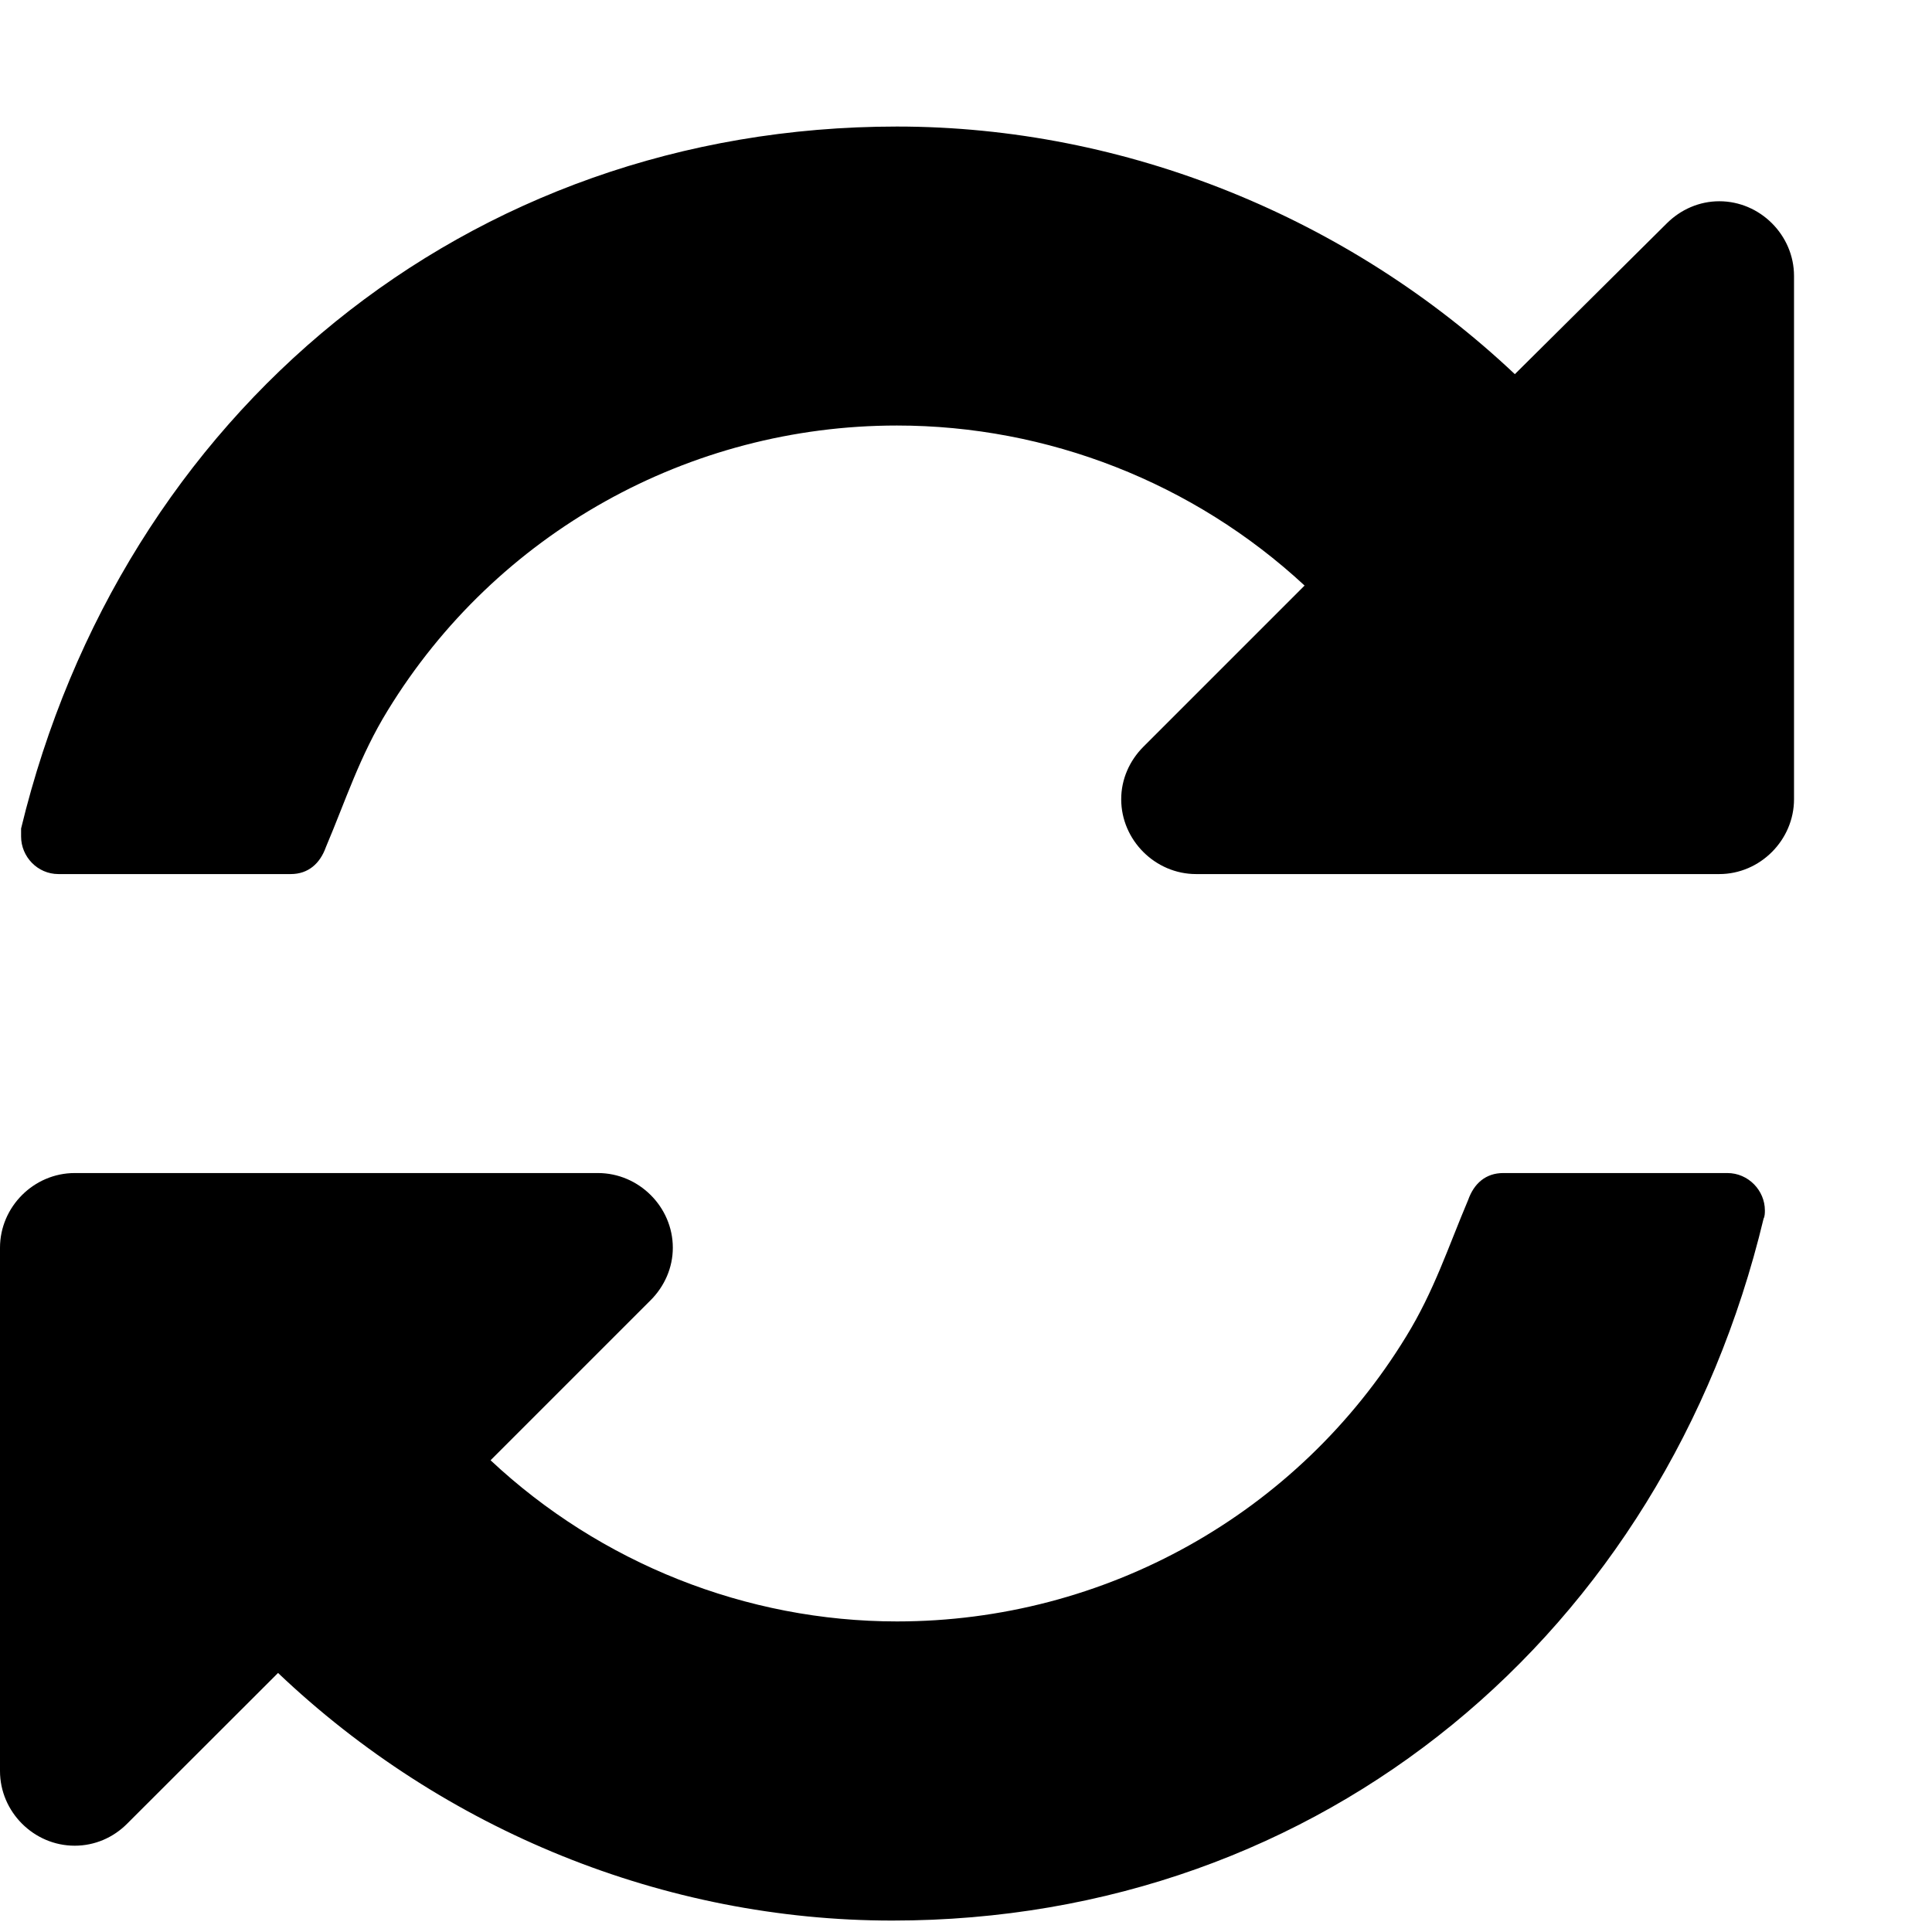 <?xml version="1.0" encoding="UTF-8" standalone="no"?>
<svg width="12px" height="12px" viewBox="0 0 12 12" version="1.1" xmlns="http://www.w3.org/2000/svg" xmlns:xlink="http://www.w3.org/1999/xlink">
    <title>Recurring</title>
    <desc>Indicates a repeatable action.</desc>
    <defs></defs>
    <g id="Account---Availability" stroke="none" stroke-width="1" fill="none" fill-rule="evenodd">
        <g id="Availability---One-time" transform="translate(-1115, -824)" fill="currentColor">
            <g id="Group" transform="translate(563, 469)">
                <g id="Time" transform="translate(0, 336)">
                    <path d="M562.962,26.518 C562.962,26.395 562.86,26.286 562.729,26.286 L561.337,26.286 C561.228,26.286 561.155,26.351 561.119,26.453 C560.996,26.743 560.908,27.018 560.734,27.301 C560.06,28.404 558.863,29.071 557.571,29.071 C556.636,29.071 555.729,28.709 555.047,28.07 L556.041,27.076 C556.128,26.989 556.179,26.873 556.179,26.75 C556.179,26.496 555.968,26.286 555.714,26.286 L552.464,26.286 C552.21,26.286 552,26.496 552,26.75 L552,30 C552,30.254 552.21,30.464 552.464,30.464 C552.588,30.464 552.704,30.414 552.791,30.326 L553.727,29.391 C554.757,30.37 556.128,30.929 557.542,30.929 C560.219,30.929 562.338,29.137 562.954,26.569 C562.962,26.554 562.962,26.532 562.962,26.518 L562.962,26.518 Z M563.143,20.714 C563.143,20.46 562.932,20.25 562.679,20.25 C562.555,20.25 562.439,20.301 562.352,20.388 L561.409,21.324 C560.379,20.352 558.993,19.786 557.571,19.786 C554.895,19.786 552.754,21.57 552.131,24.146 L552.131,24.196 C552.131,24.32 552.232,24.429 552.363,24.429 L553.806,24.429 C553.915,24.429 553.988,24.363 554.024,24.262 C554.147,23.972 554.234,23.696 554.408,23.413 C555.083,22.31 556.28,21.643 557.571,21.643 C558.507,21.643 559.414,21.998 560.103,22.637 L559.102,23.638 C559.015,23.725 558.964,23.841 558.964,23.964 C558.964,24.218 559.175,24.429 559.429,24.429 L562.679,24.429 C562.932,24.429 563.143,24.218 563.143,23.964 L563.143,20.714 Z" id=""></path>
                </g>
            </g>
        </g>
    </g>
</svg>
